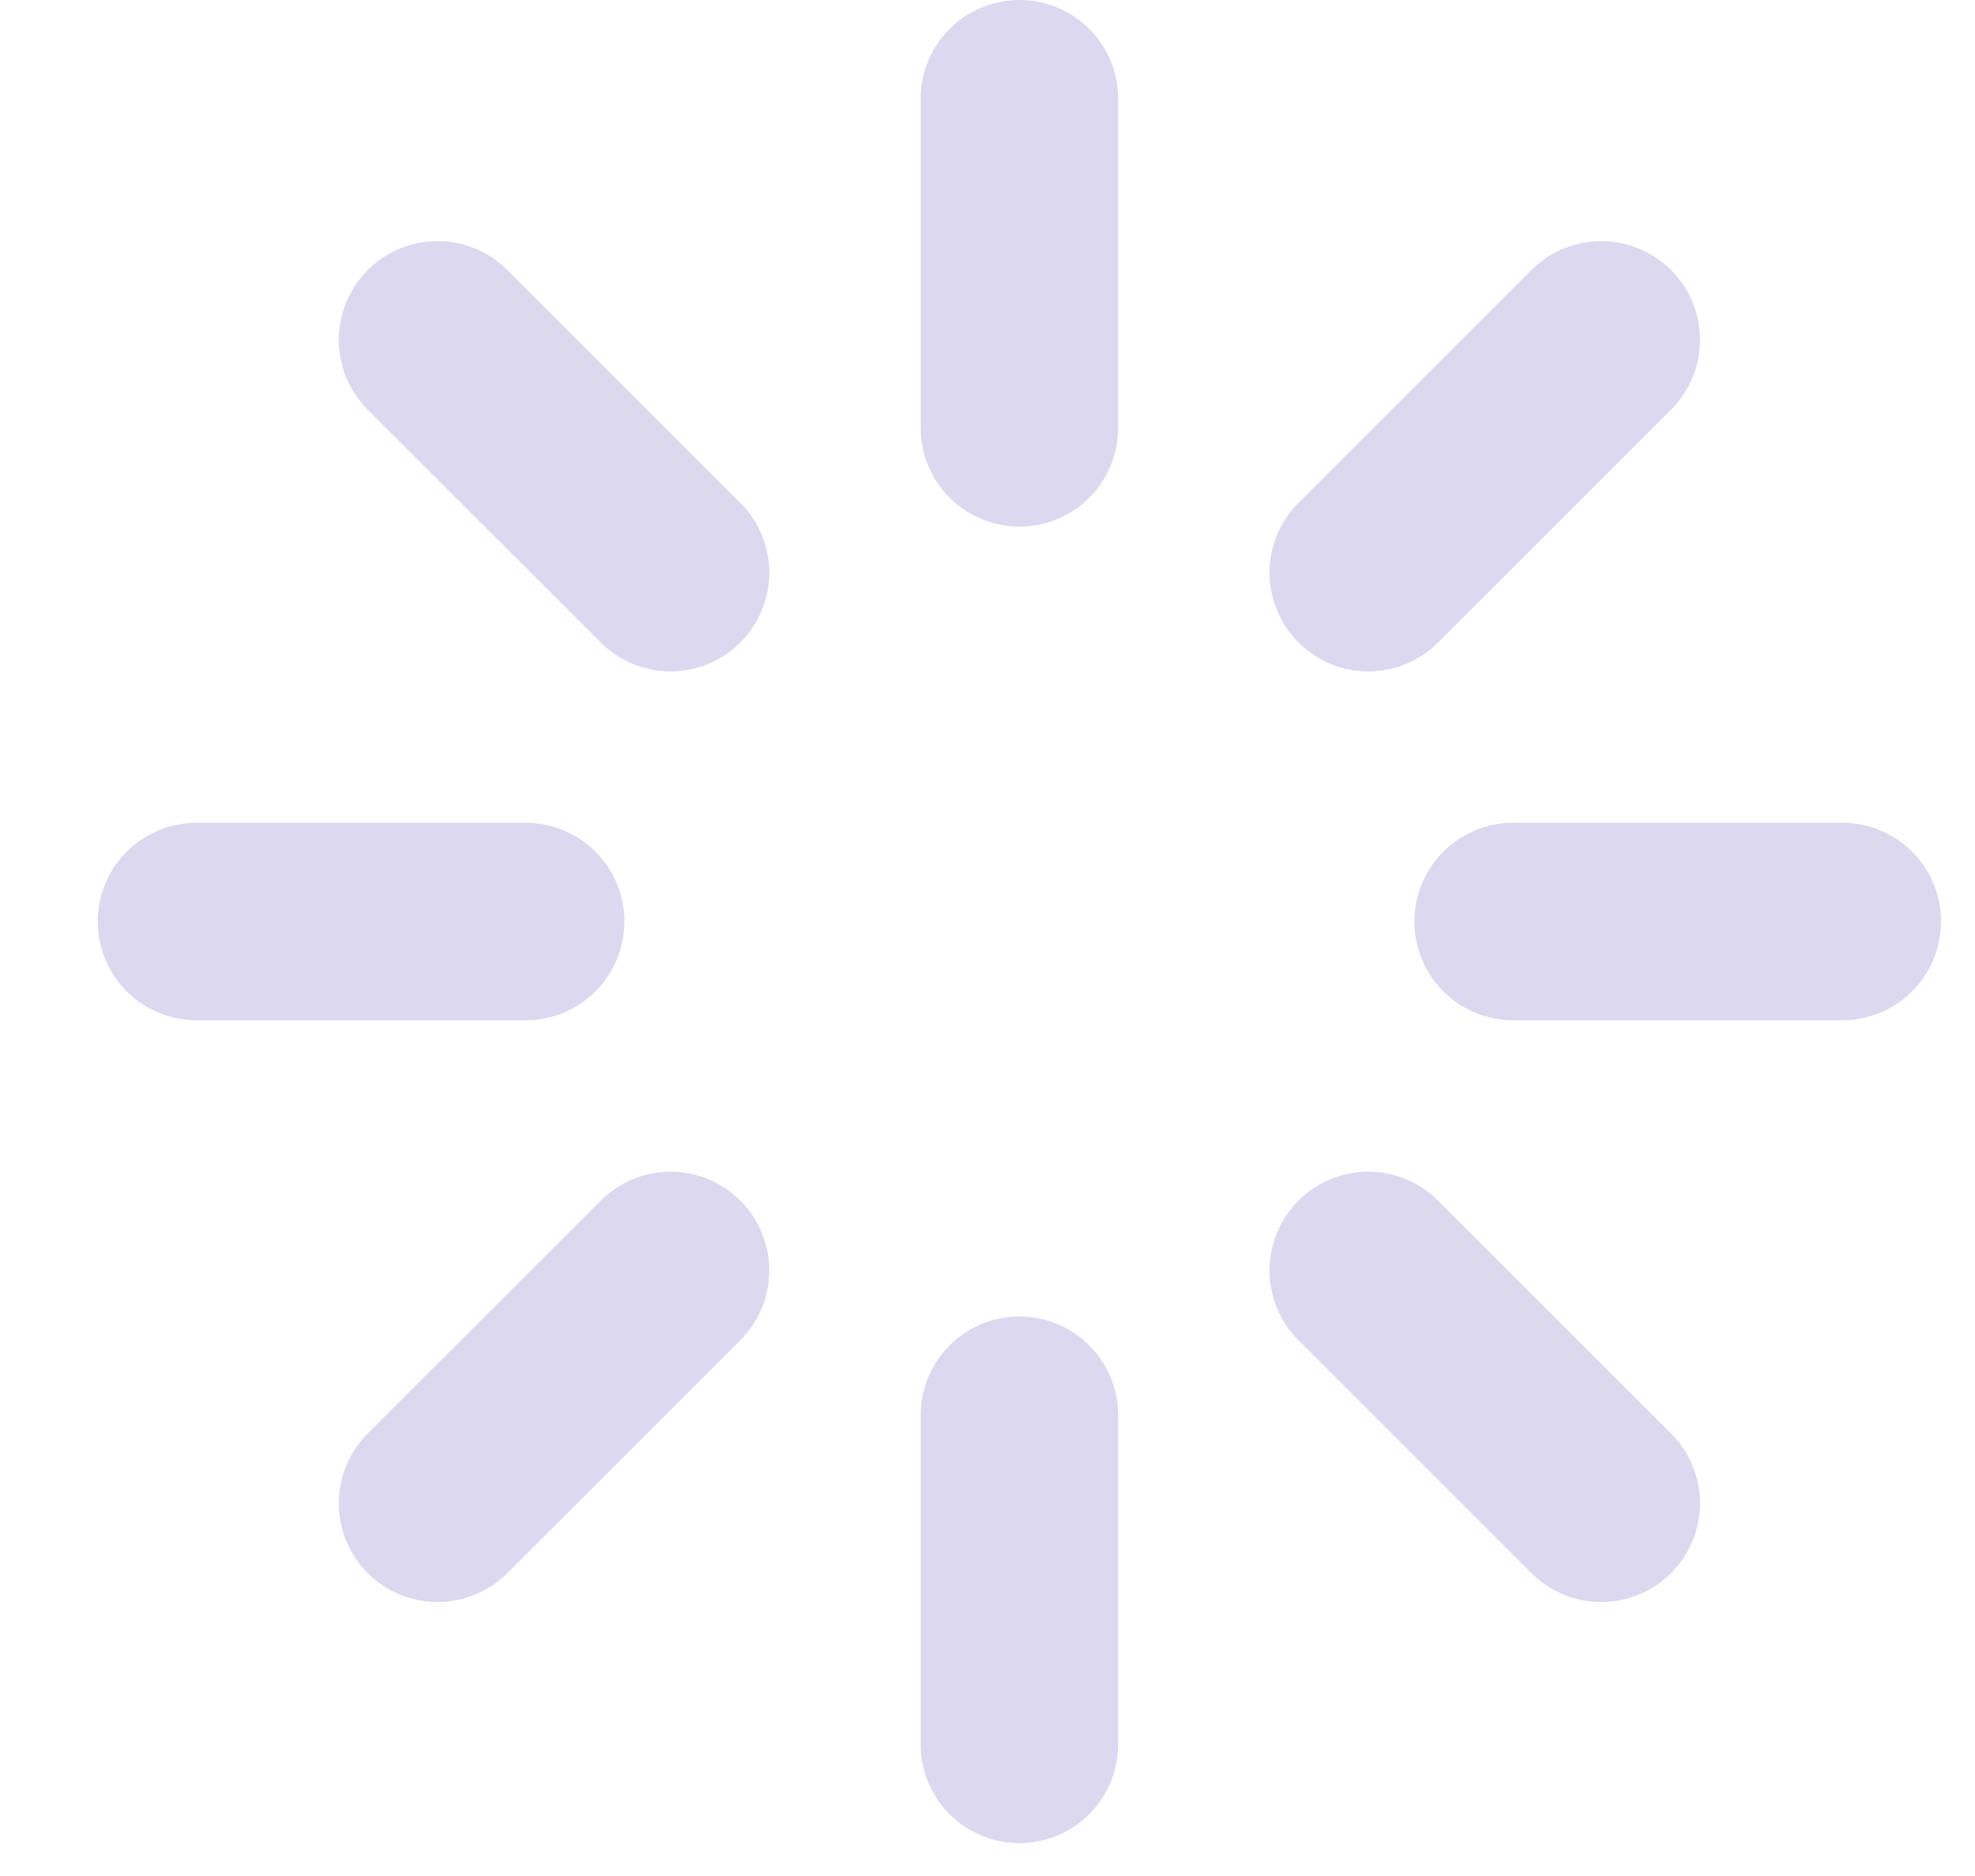 <svg width="20" height="19" viewBox="0 0 20 19" fill="none" xmlns="http://www.w3.org/2000/svg">
<path d="M18.656 9.333L15.323 9.333M5.323 9.333L1.99 9.333M16.215 3.442L13.856 5.8M6.79 12.867L4.431 15.225M10.323 1L10.323 4.333M10.323 14.333L10.323 17.667M4.431 3.442L6.79 5.8M13.856 12.867L16.215 15.225" stroke="#DBD8EF" stroke-width="2" stroke-linecap="round" stroke-linejoin="round"/>
</svg>
